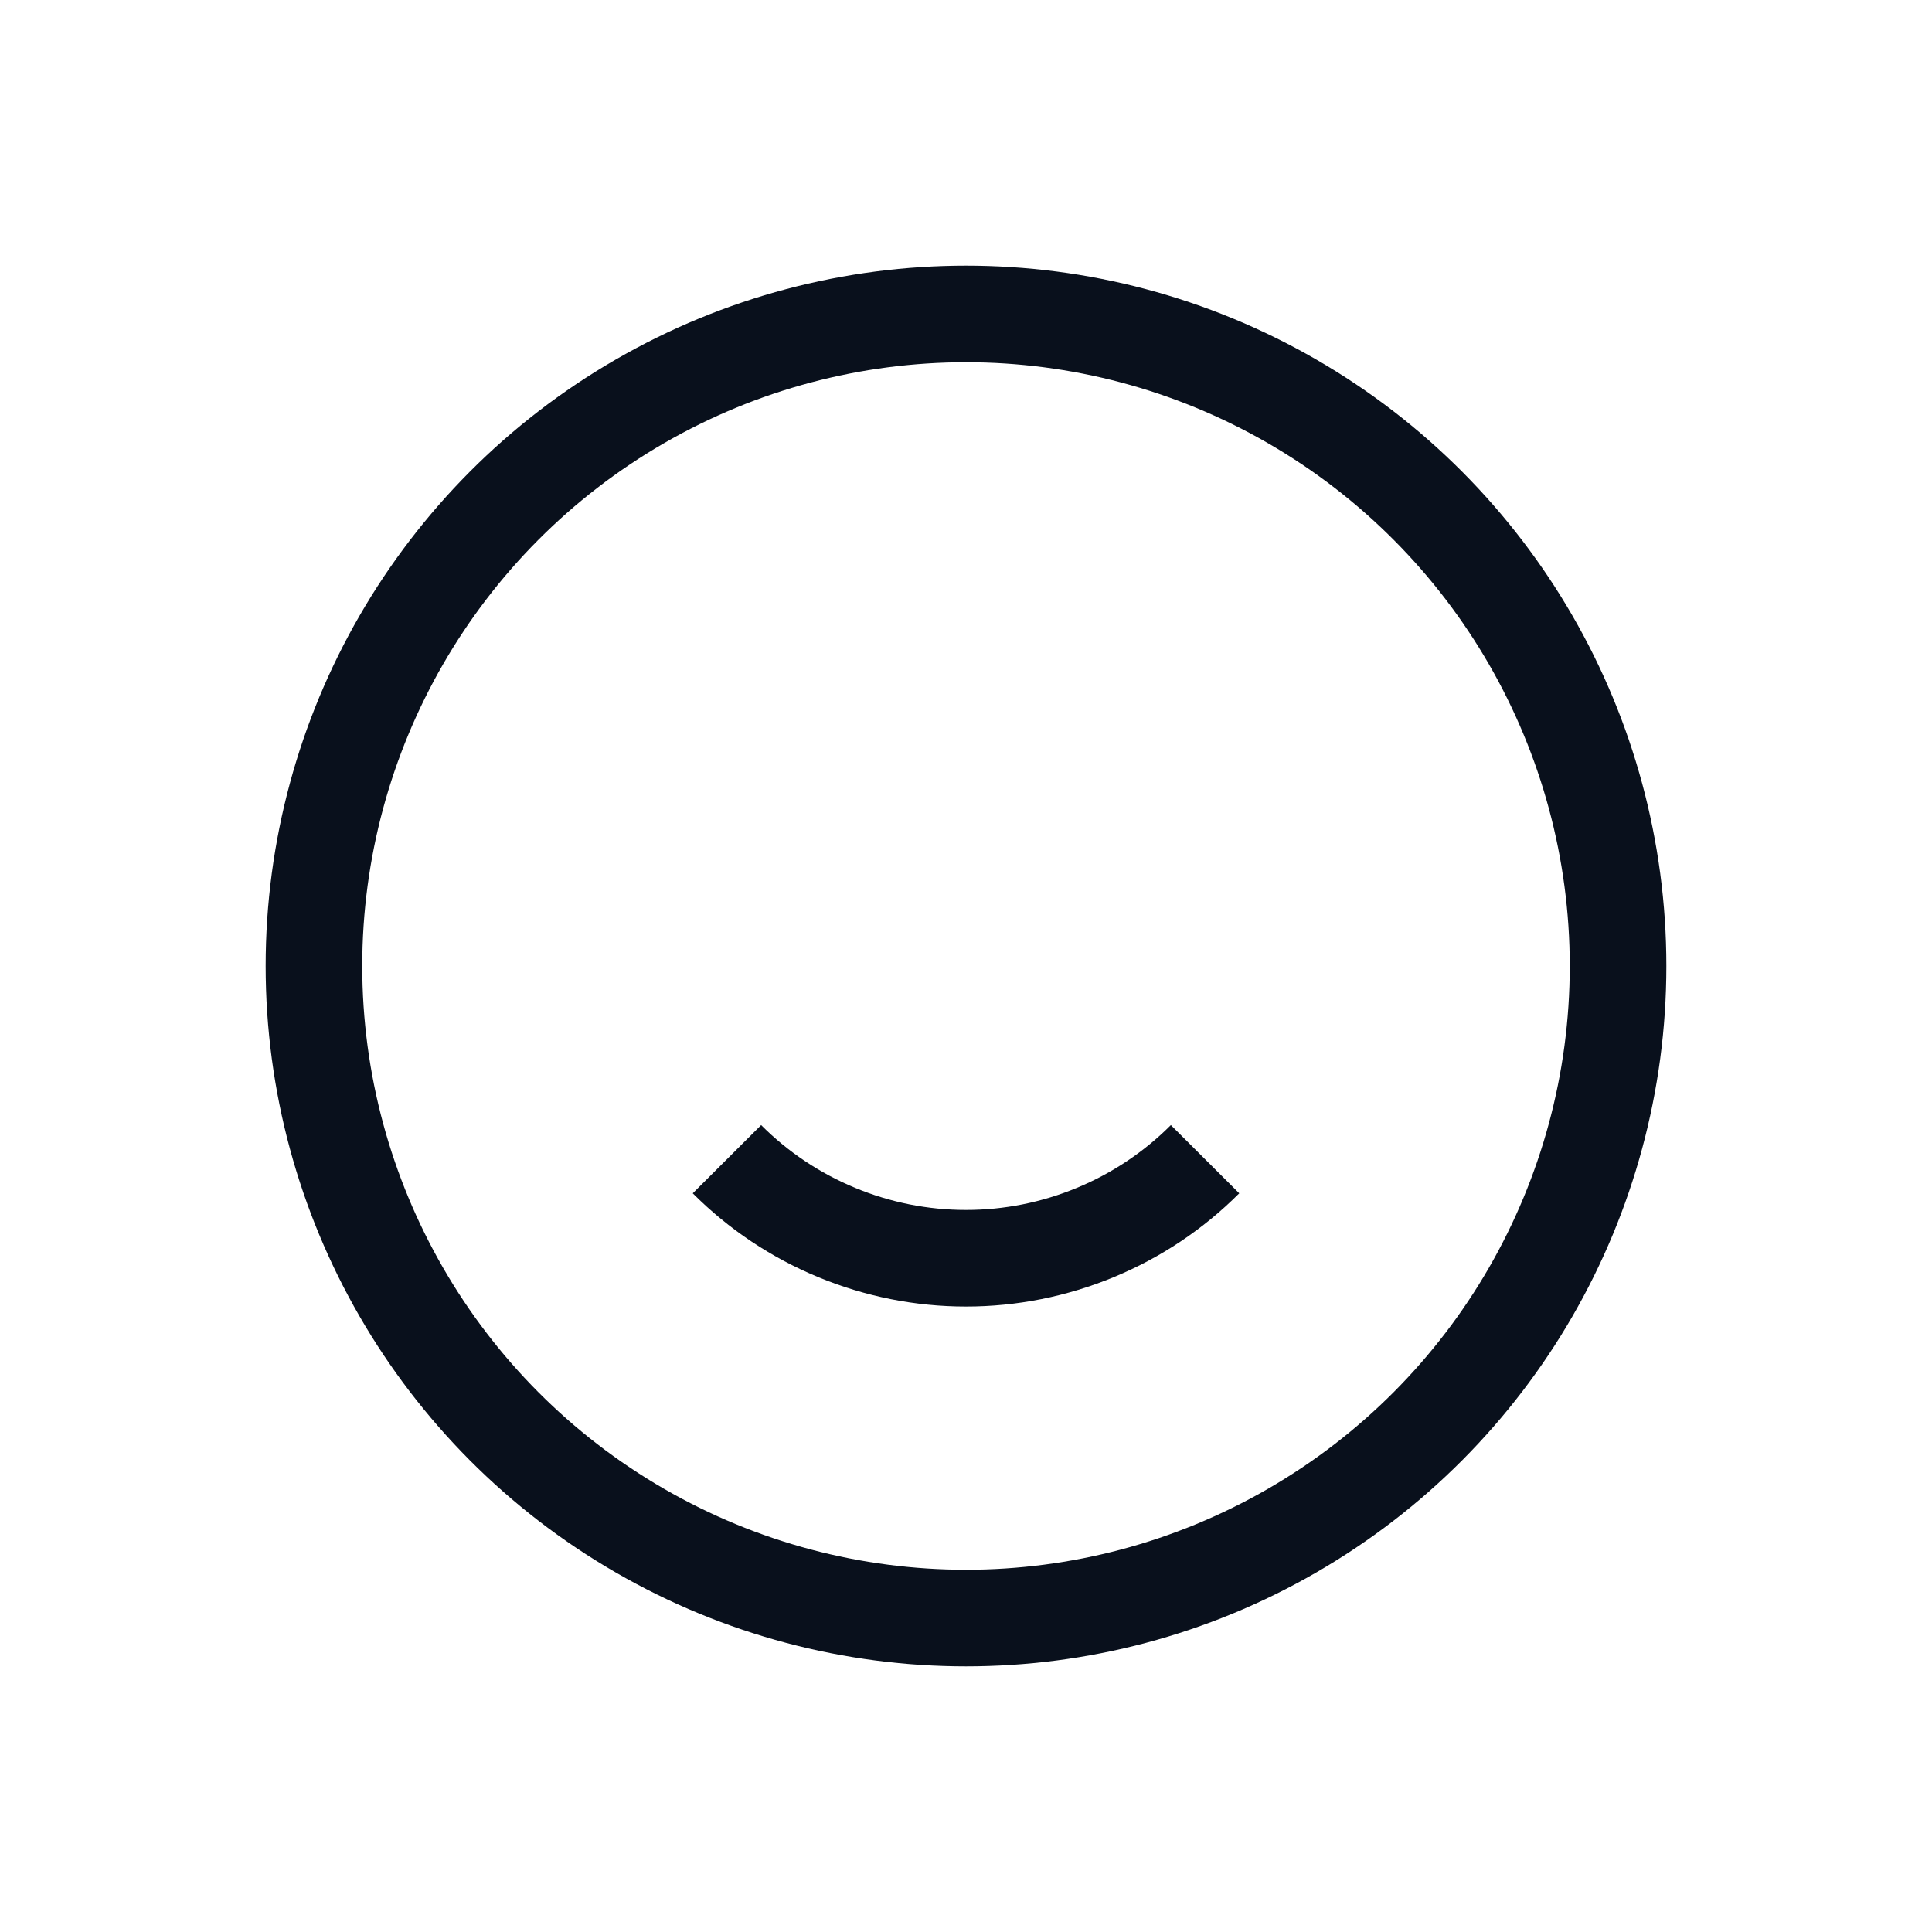 <svg width="26" height="26" viewBox="0 0 26 26" fill="none" xmlns="http://www.w3.org/2000/svg">
<circle cx="13" cy="13" r="8.775" stroke="#09101C" stroke-width="1.3"/>
<path d="M9.783 15.6C10.205 16.023 10.707 16.358 11.259 16.586C11.811 16.815 12.402 16.933 13 16.933C13.598 16.933 14.189 16.815 14.741 16.586C15.293 16.358 15.795 16.023 16.217 15.6" stroke="#09101C" stroke-width="1.3"/>
<ellipse cx="10.4" cy="11.05" rx="1.3" ry="1.3" />
<ellipse cx="15.6" cy="11.05" rx="1.3" ry="1.3" />
</svg>
